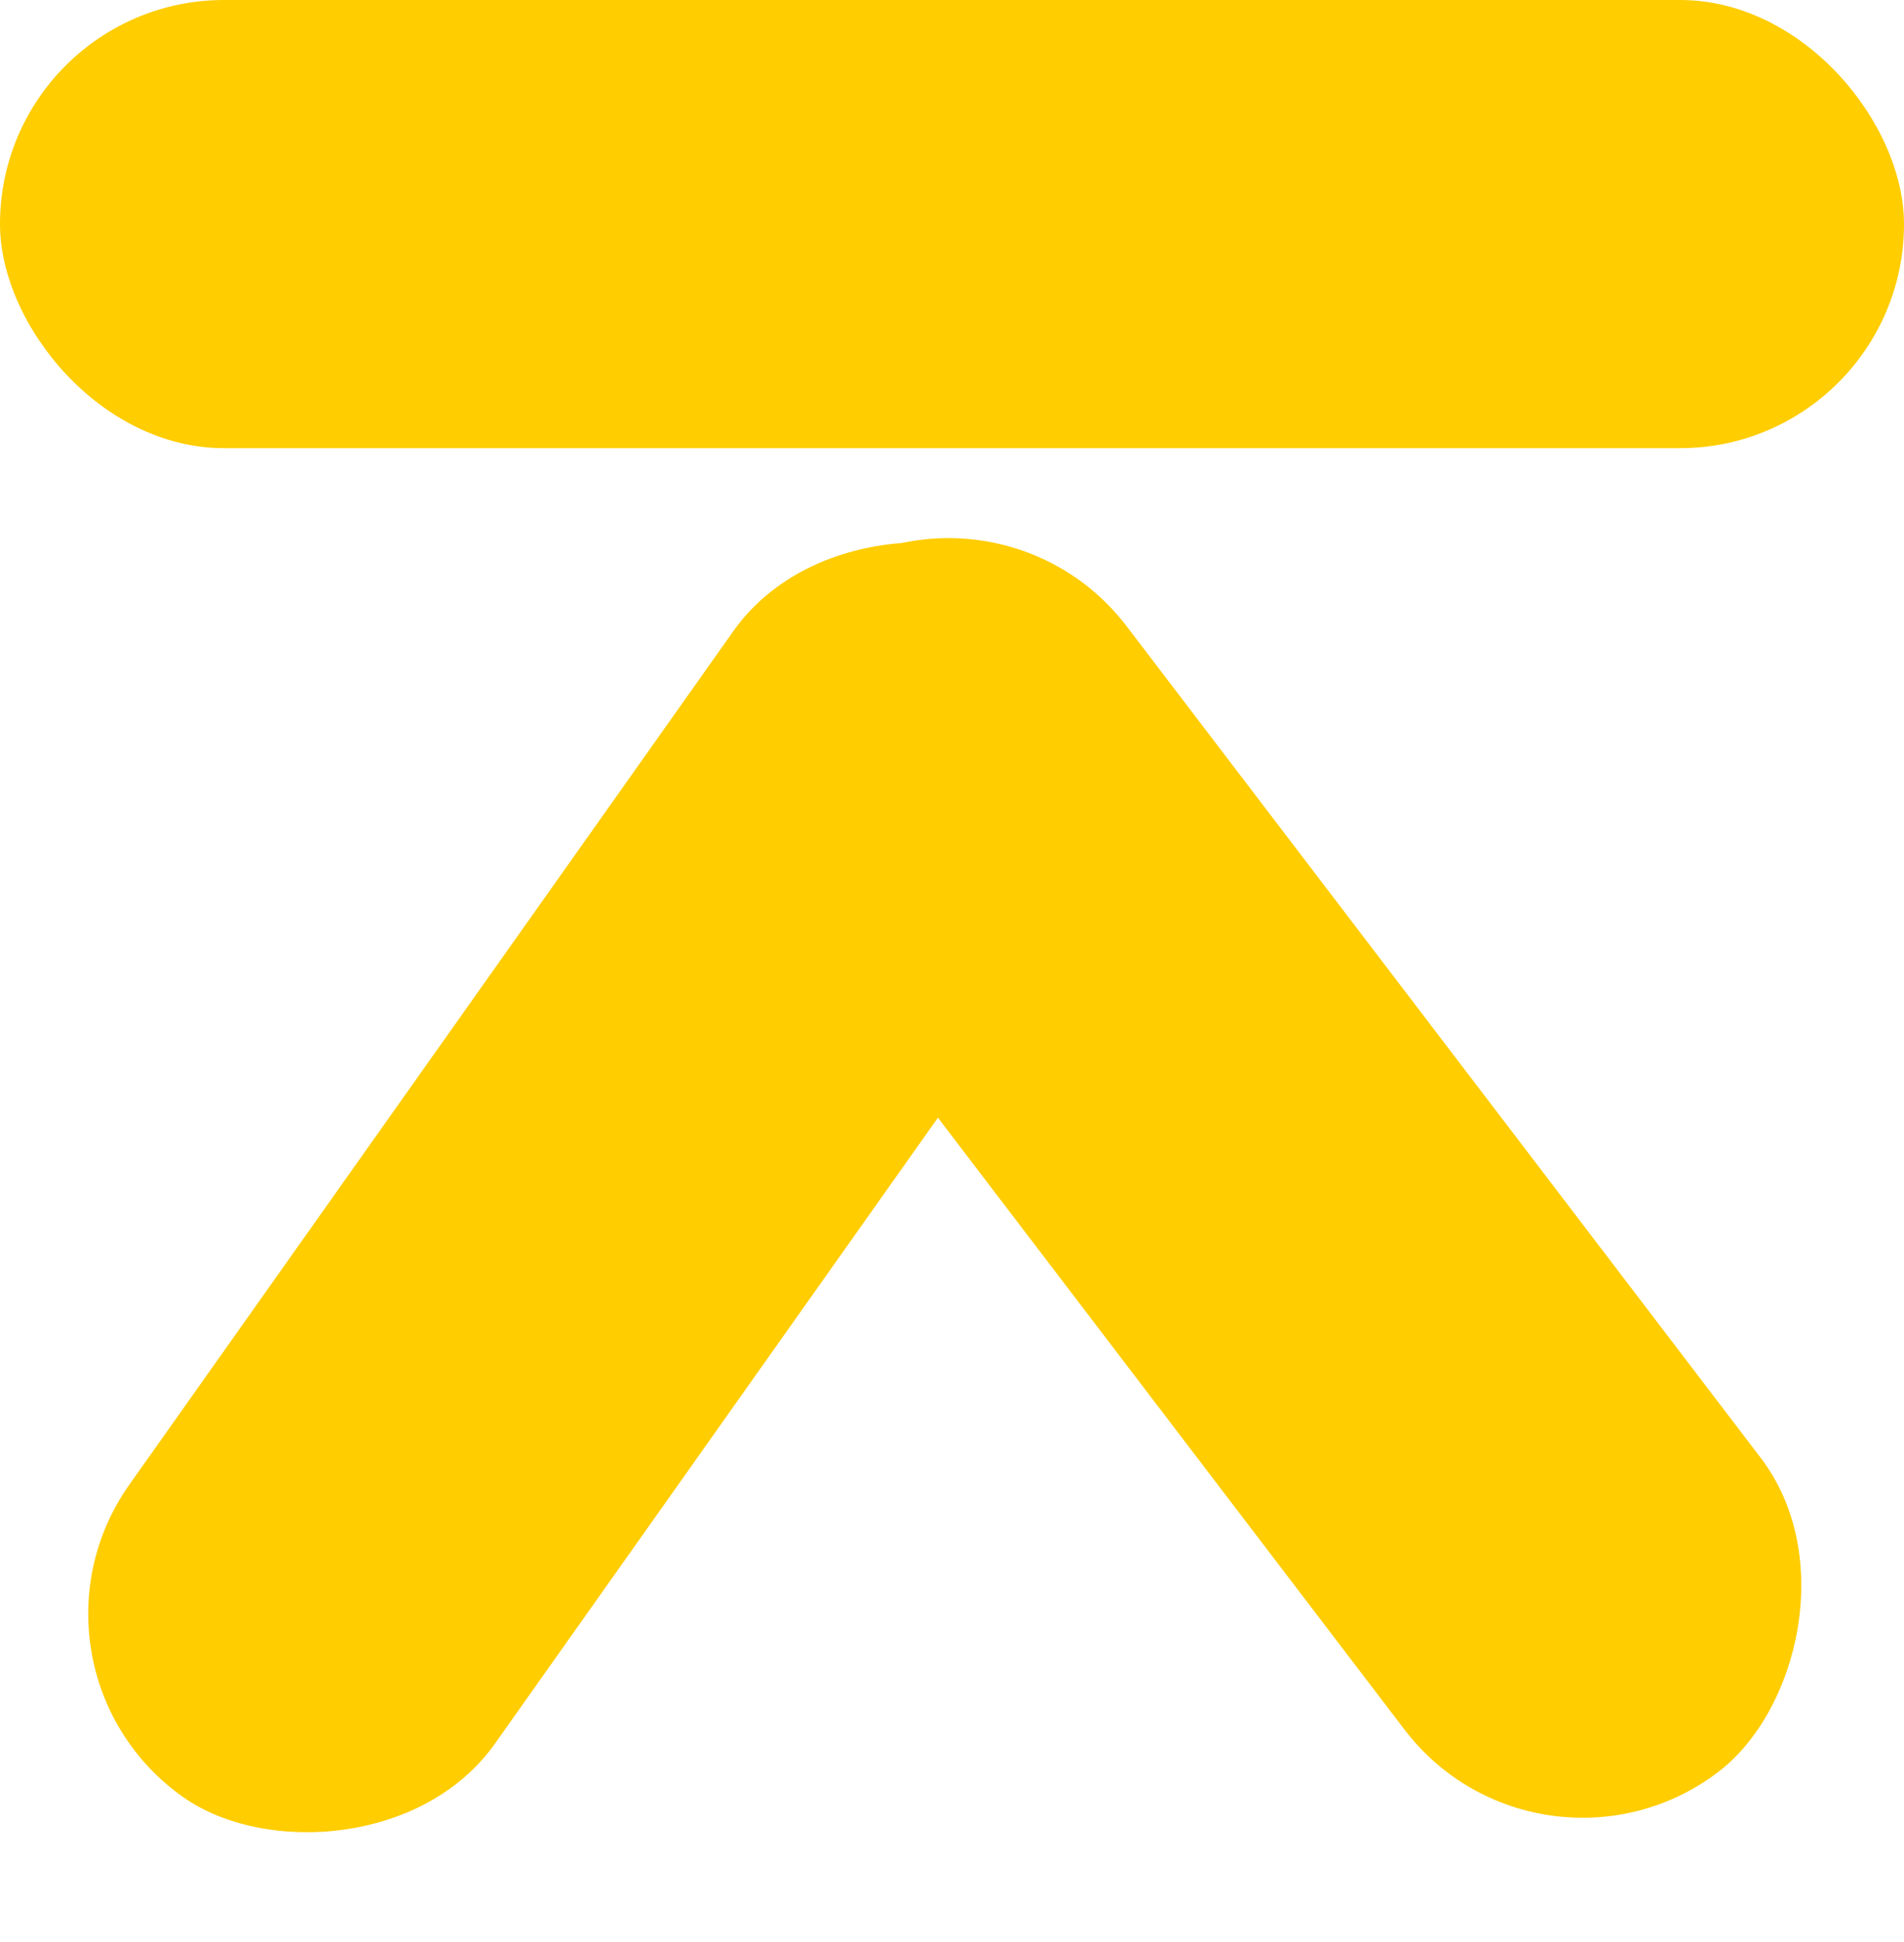 <svg width="51" height="52" viewBox="0 0 51 52" fill="none" xmlns="http://www.w3.org/2000/svg">
<rect width="51" height="12" rx="6" fill="#FFCD00"/>
<rect y="44.647" width="40" height="12" rx="6" transform="rotate(-54.704 0 44.647)" fill="#FFCD00"/>
<rect x="26.541" y="12" width="40" height="12" rx="6" transform="rotate(52.666 26.541 12)" fill="#FFCD00"/>
</svg>
